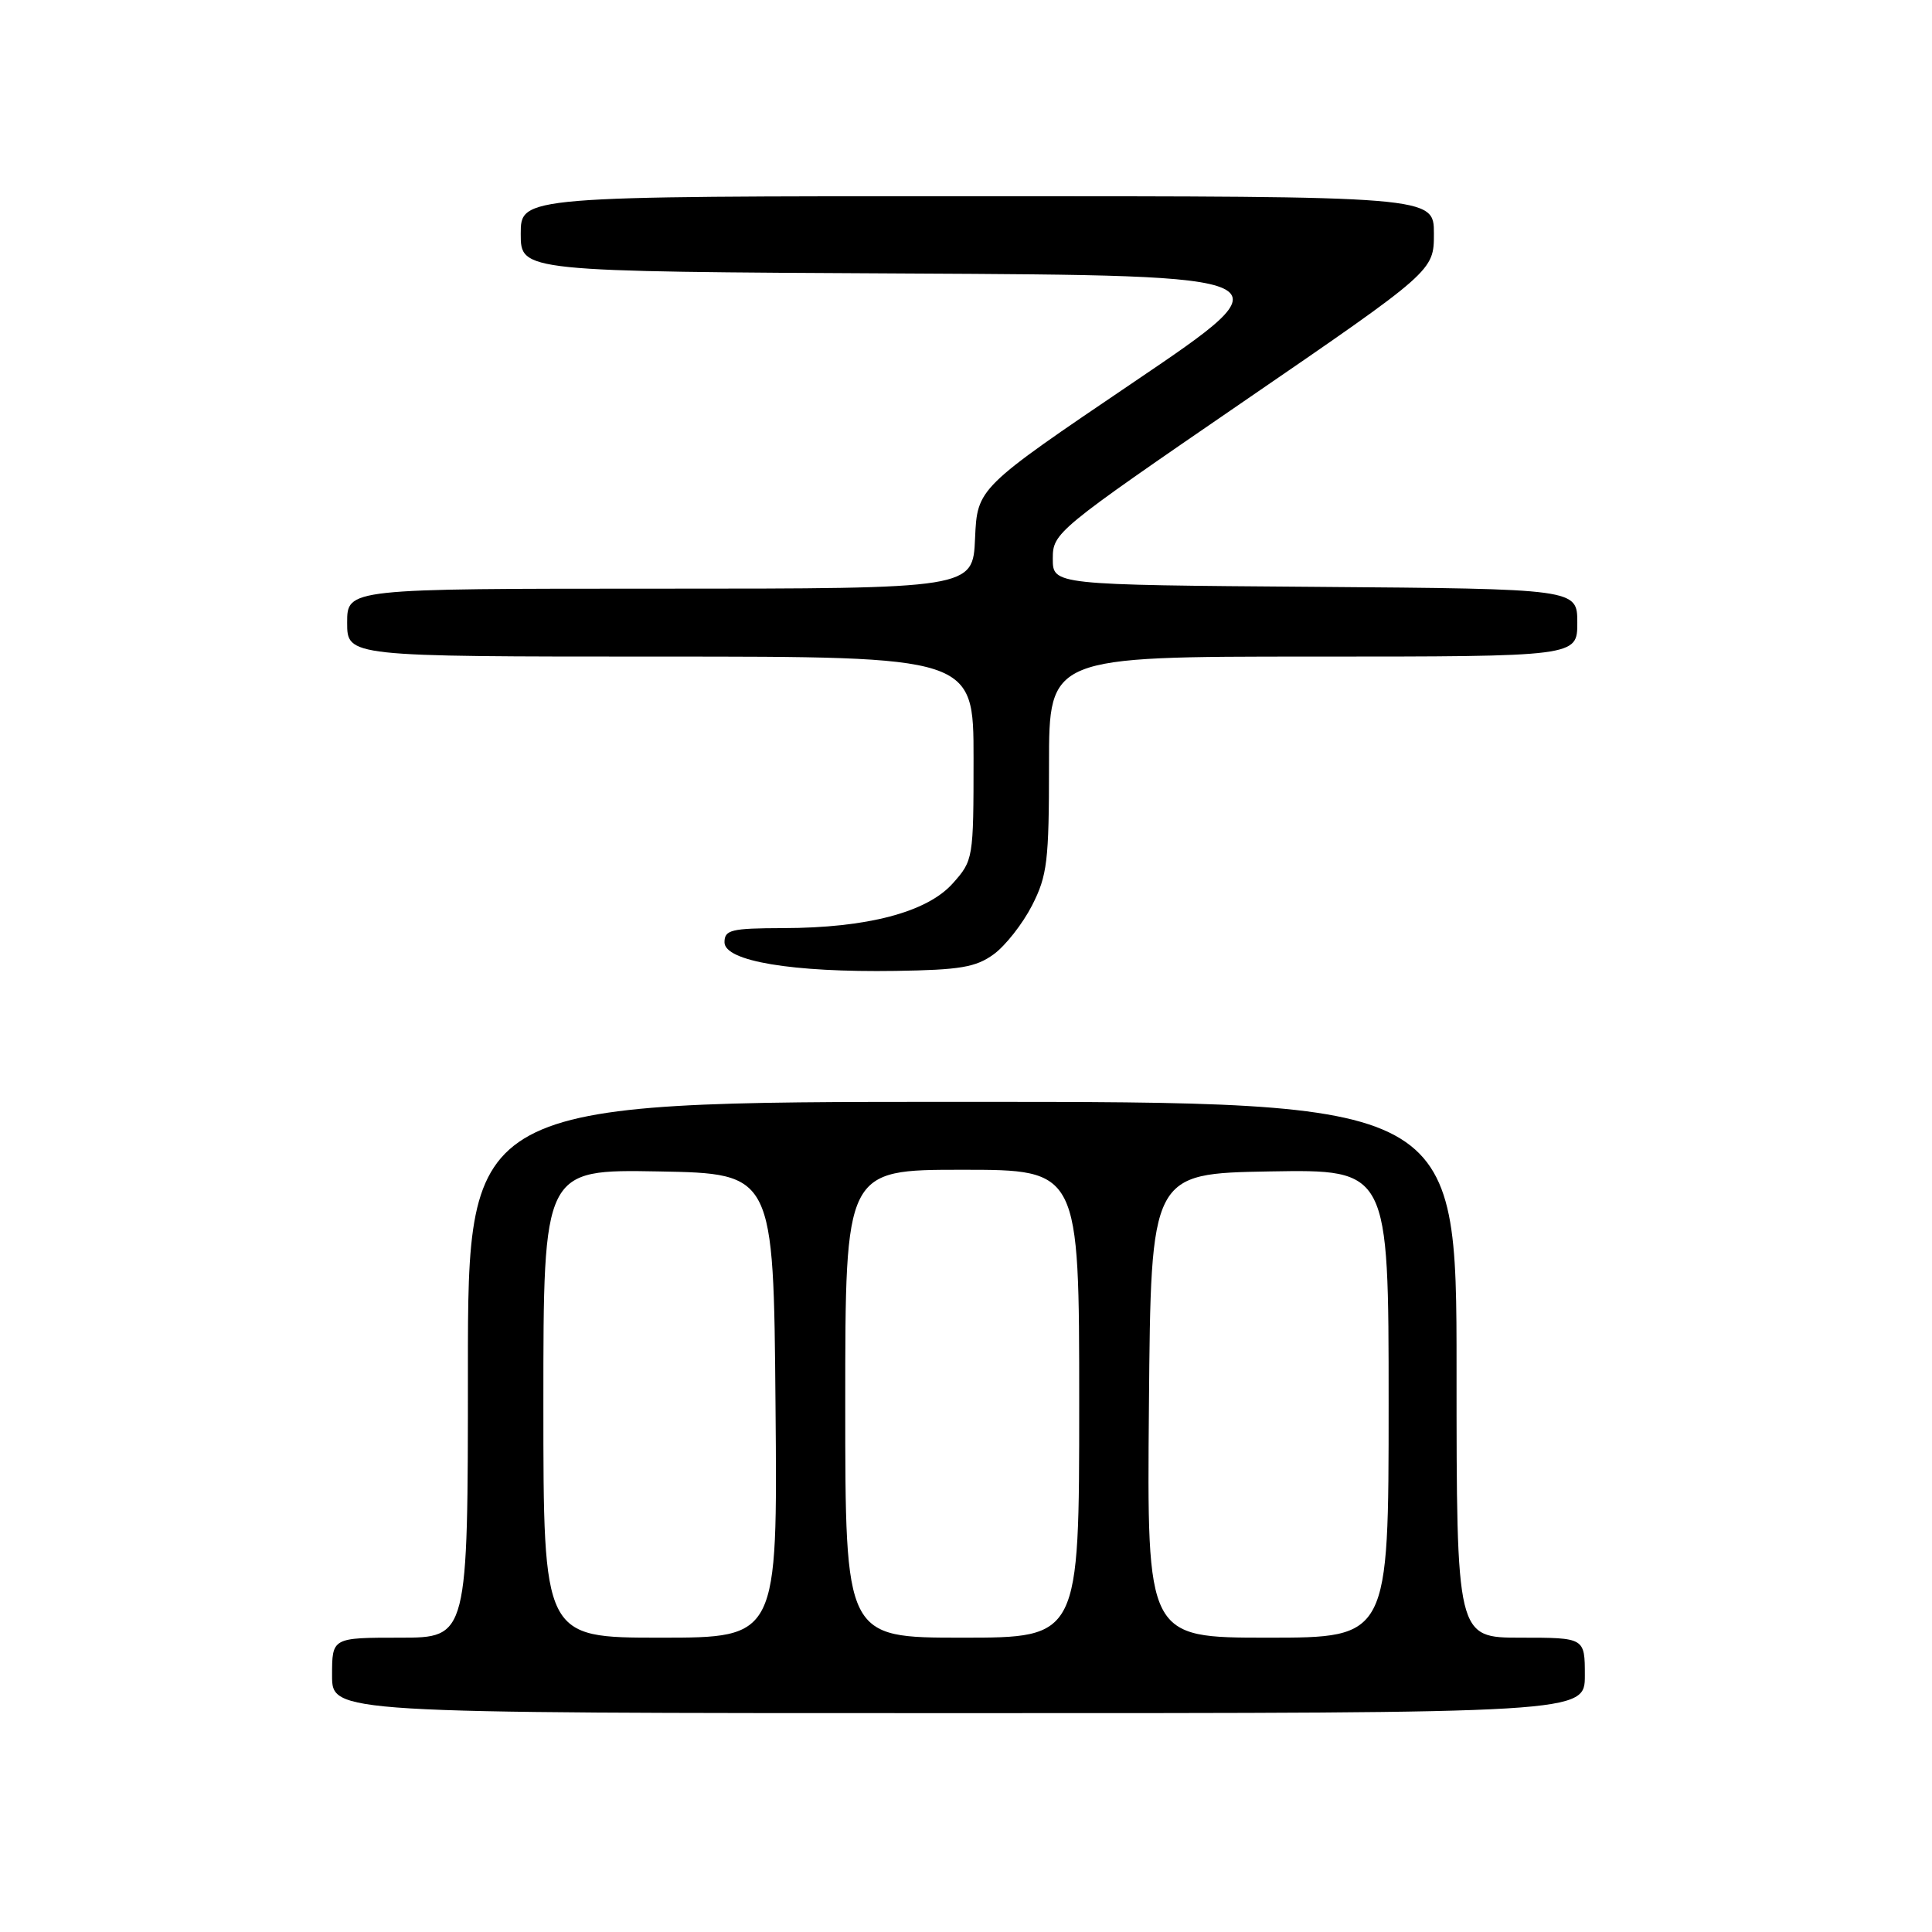 <?xml version="1.0" encoding="UTF-8" standalone="no"?>
<!DOCTYPE svg PUBLIC "-//W3C//DTD SVG 1.1//EN" "http://www.w3.org/Graphics/SVG/1.1/DTD/svg11.dtd" >
<svg xmlns="http://www.w3.org/2000/svg" xmlns:xlink="http://www.w3.org/1999/xlink" version="1.1" viewBox="0 0 256 256">
 <g >
 <path fill="currentColor"
d=" M 210.00 222.00 C 210.00 217.00 210.00 217.00 201.50 217.00 C 193.00 217.00 193.00 217.00 193.00 181.50 C 193.00 146.00 193.00 146.00 127.50 146.00 C 62.00 146.00 62.00 146.00 62.00 181.50 C 62.00 217.00 62.00 217.00 53.00 217.00 C 44.00 217.00 44.00 217.00 44.00 222.00 C 44.00 227.00 44.00 227.00 127.00 227.00 C 210.00 227.00 210.00 227.00 210.00 222.00 Z  M 131.68 126.44 C 133.23 125.31 135.51 122.40 136.75 119.98 C 138.77 116.02 139.00 114.13 139.00 101.29 C 139.00 87.00 139.00 87.00 174.00 87.00 C 209.00 87.00 209.00 87.00 209.00 82.51 C 209.00 78.03 209.00 78.03 174.25 77.76 C 139.50 77.50 139.50 77.50 139.50 74.02 C 139.50 70.60 139.91 70.26 164.75 53.22 C 190.00 35.90 190.00 35.90 190.00 30.95 C 190.00 26.00 190.00 26.00 129.50 26.00 C 69.00 26.00 69.00 26.00 69.00 30.99 C 69.00 35.98 69.00 35.98 120.05 36.24 C 171.10 36.50 171.10 36.50 150.30 50.58 C 129.50 64.66 129.50 64.66 129.20 71.33 C 128.91 78.00 128.91 78.00 87.45 78.00 C 46.00 78.00 46.00 78.00 46.00 82.50 C 46.00 87.00 46.00 87.00 87.50 87.00 C 129.00 87.00 129.00 87.00 129.00 100.48 C 129.00 113.80 128.96 114.01 126.24 117.06 C 122.83 120.88 114.91 122.96 103.75 122.98 C 96.87 123.00 96.00 123.21 96.00 124.86 C 96.00 127.36 104.97 128.86 118.68 128.65 C 127.22 128.52 129.31 128.17 131.68 126.44 Z  M 72.00 185.97 C 72.00 154.95 72.00 154.95 87.25 155.22 C 102.50 155.50 102.50 155.50 102.76 186.25 C 103.03 217.00 103.03 217.00 87.51 217.00 C 72.00 217.00 72.00 217.00 72.00 185.97 Z  M 112.00 186.00 C 112.00 155.00 112.00 155.00 127.50 155.00 C 143.00 155.00 143.00 155.00 143.00 186.00 C 143.00 217.00 143.00 217.00 127.50 217.00 C 112.00 217.00 112.00 217.00 112.00 186.00 Z  M 152.24 186.25 C 152.50 155.50 152.50 155.50 168.25 155.22 C 184.00 154.95 184.00 154.95 184.00 185.97 C 184.00 217.00 184.00 217.00 167.99 217.00 C 151.97 217.00 151.97 217.00 152.24 186.25 Z "/>
</g>
</svg>